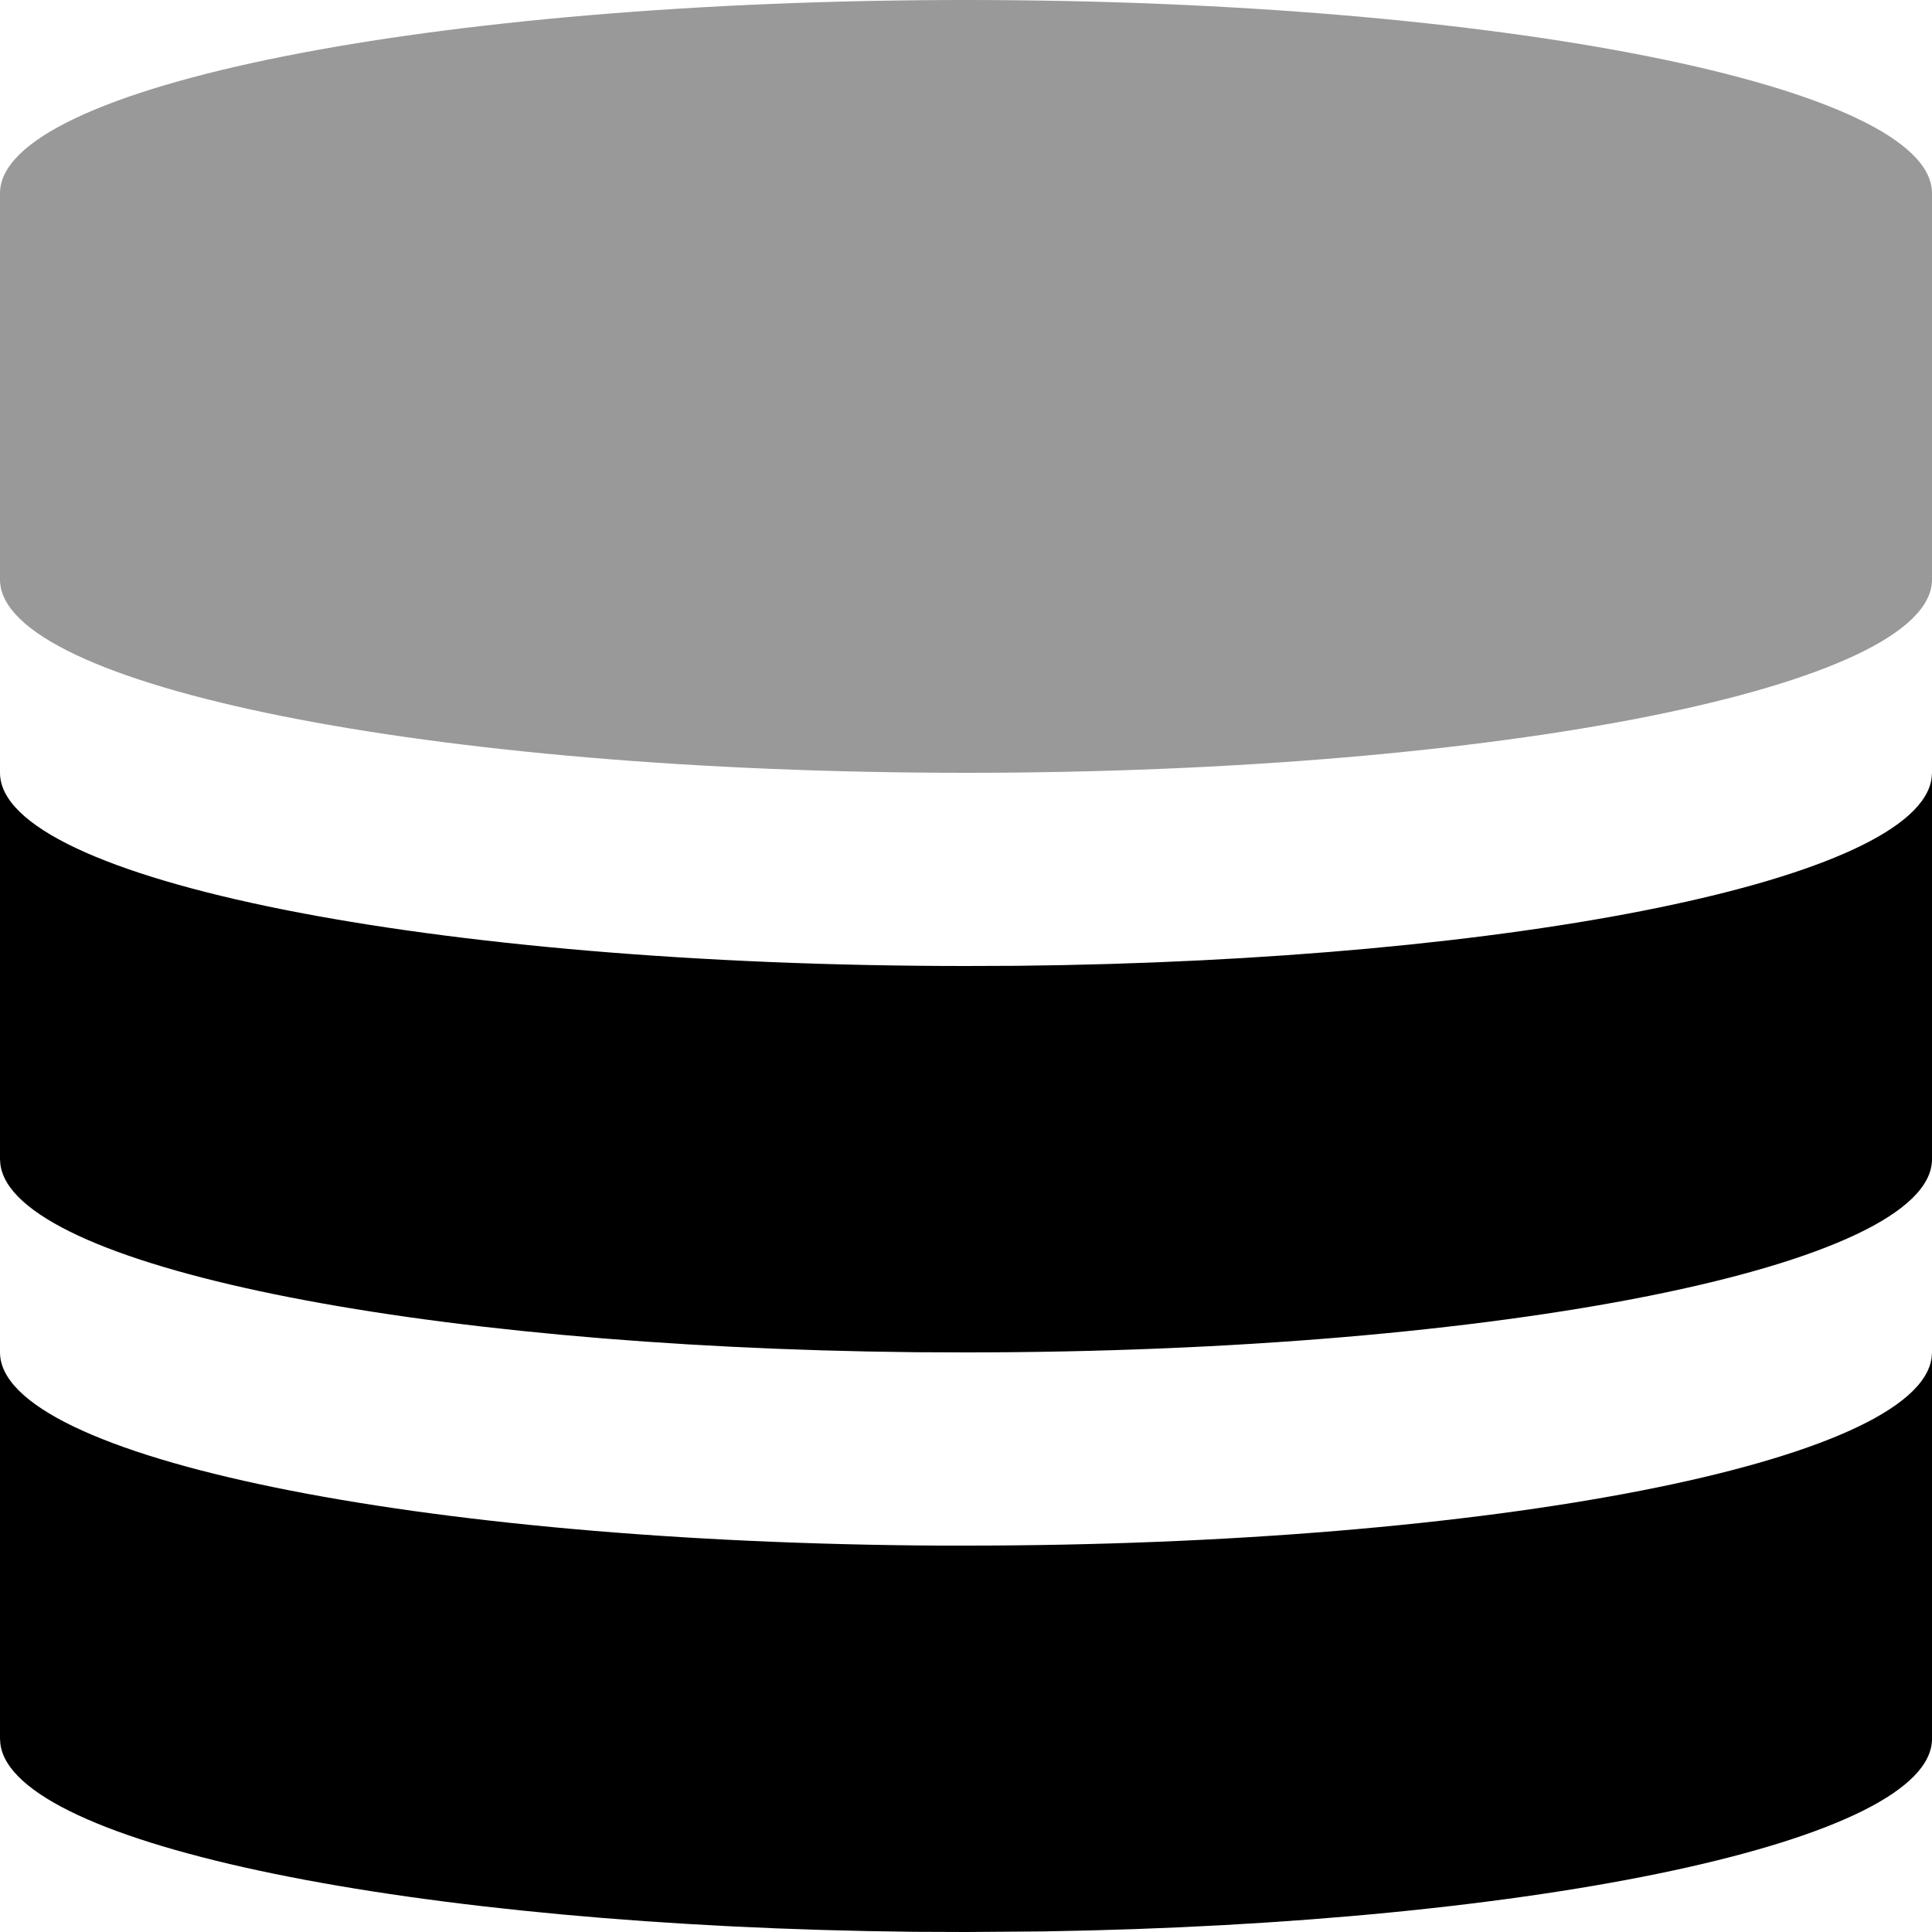 <svg xmlns="http://www.w3.org/2000/svg" viewBox="0 0 1000 1000" width="1000" height="1000">
<path d="M500 0c-276.2 0-500 44.7-500 100l0 200c0 55.3 223.8 100 500 100 276.2 0 500-44.7 500-100l0-200c0-55.3-223.8-100-500-100z" opacity="0.4"/>
<path d="M0 900l0-200c0.1 54.4 216.7 98.6 486.7 100l13.3 0c271.7 0 492.8-43.3 499.8-97.3l0.2-2.7 0 200c0 52.6-202.7 95.7-460.3 99.7l-39.7 0.3-26.6-0.1c-259.4-2.7-466.4-44.9-473.2-97.2l-0.2-2.7 0-200 0 200z m1000-500l0 200c0 55.3-223.8 100-500 100l-26.6-0.1c-259.4-2.7-466.4-44.9-473.2-97.2l-0.2-2.7 0-200c0 55.3 223.8 100 500 100l26.6-0.1c259.4-2.7 466.4-44.9 473.2-97.2l0.2-2.7z"/>
</svg>
